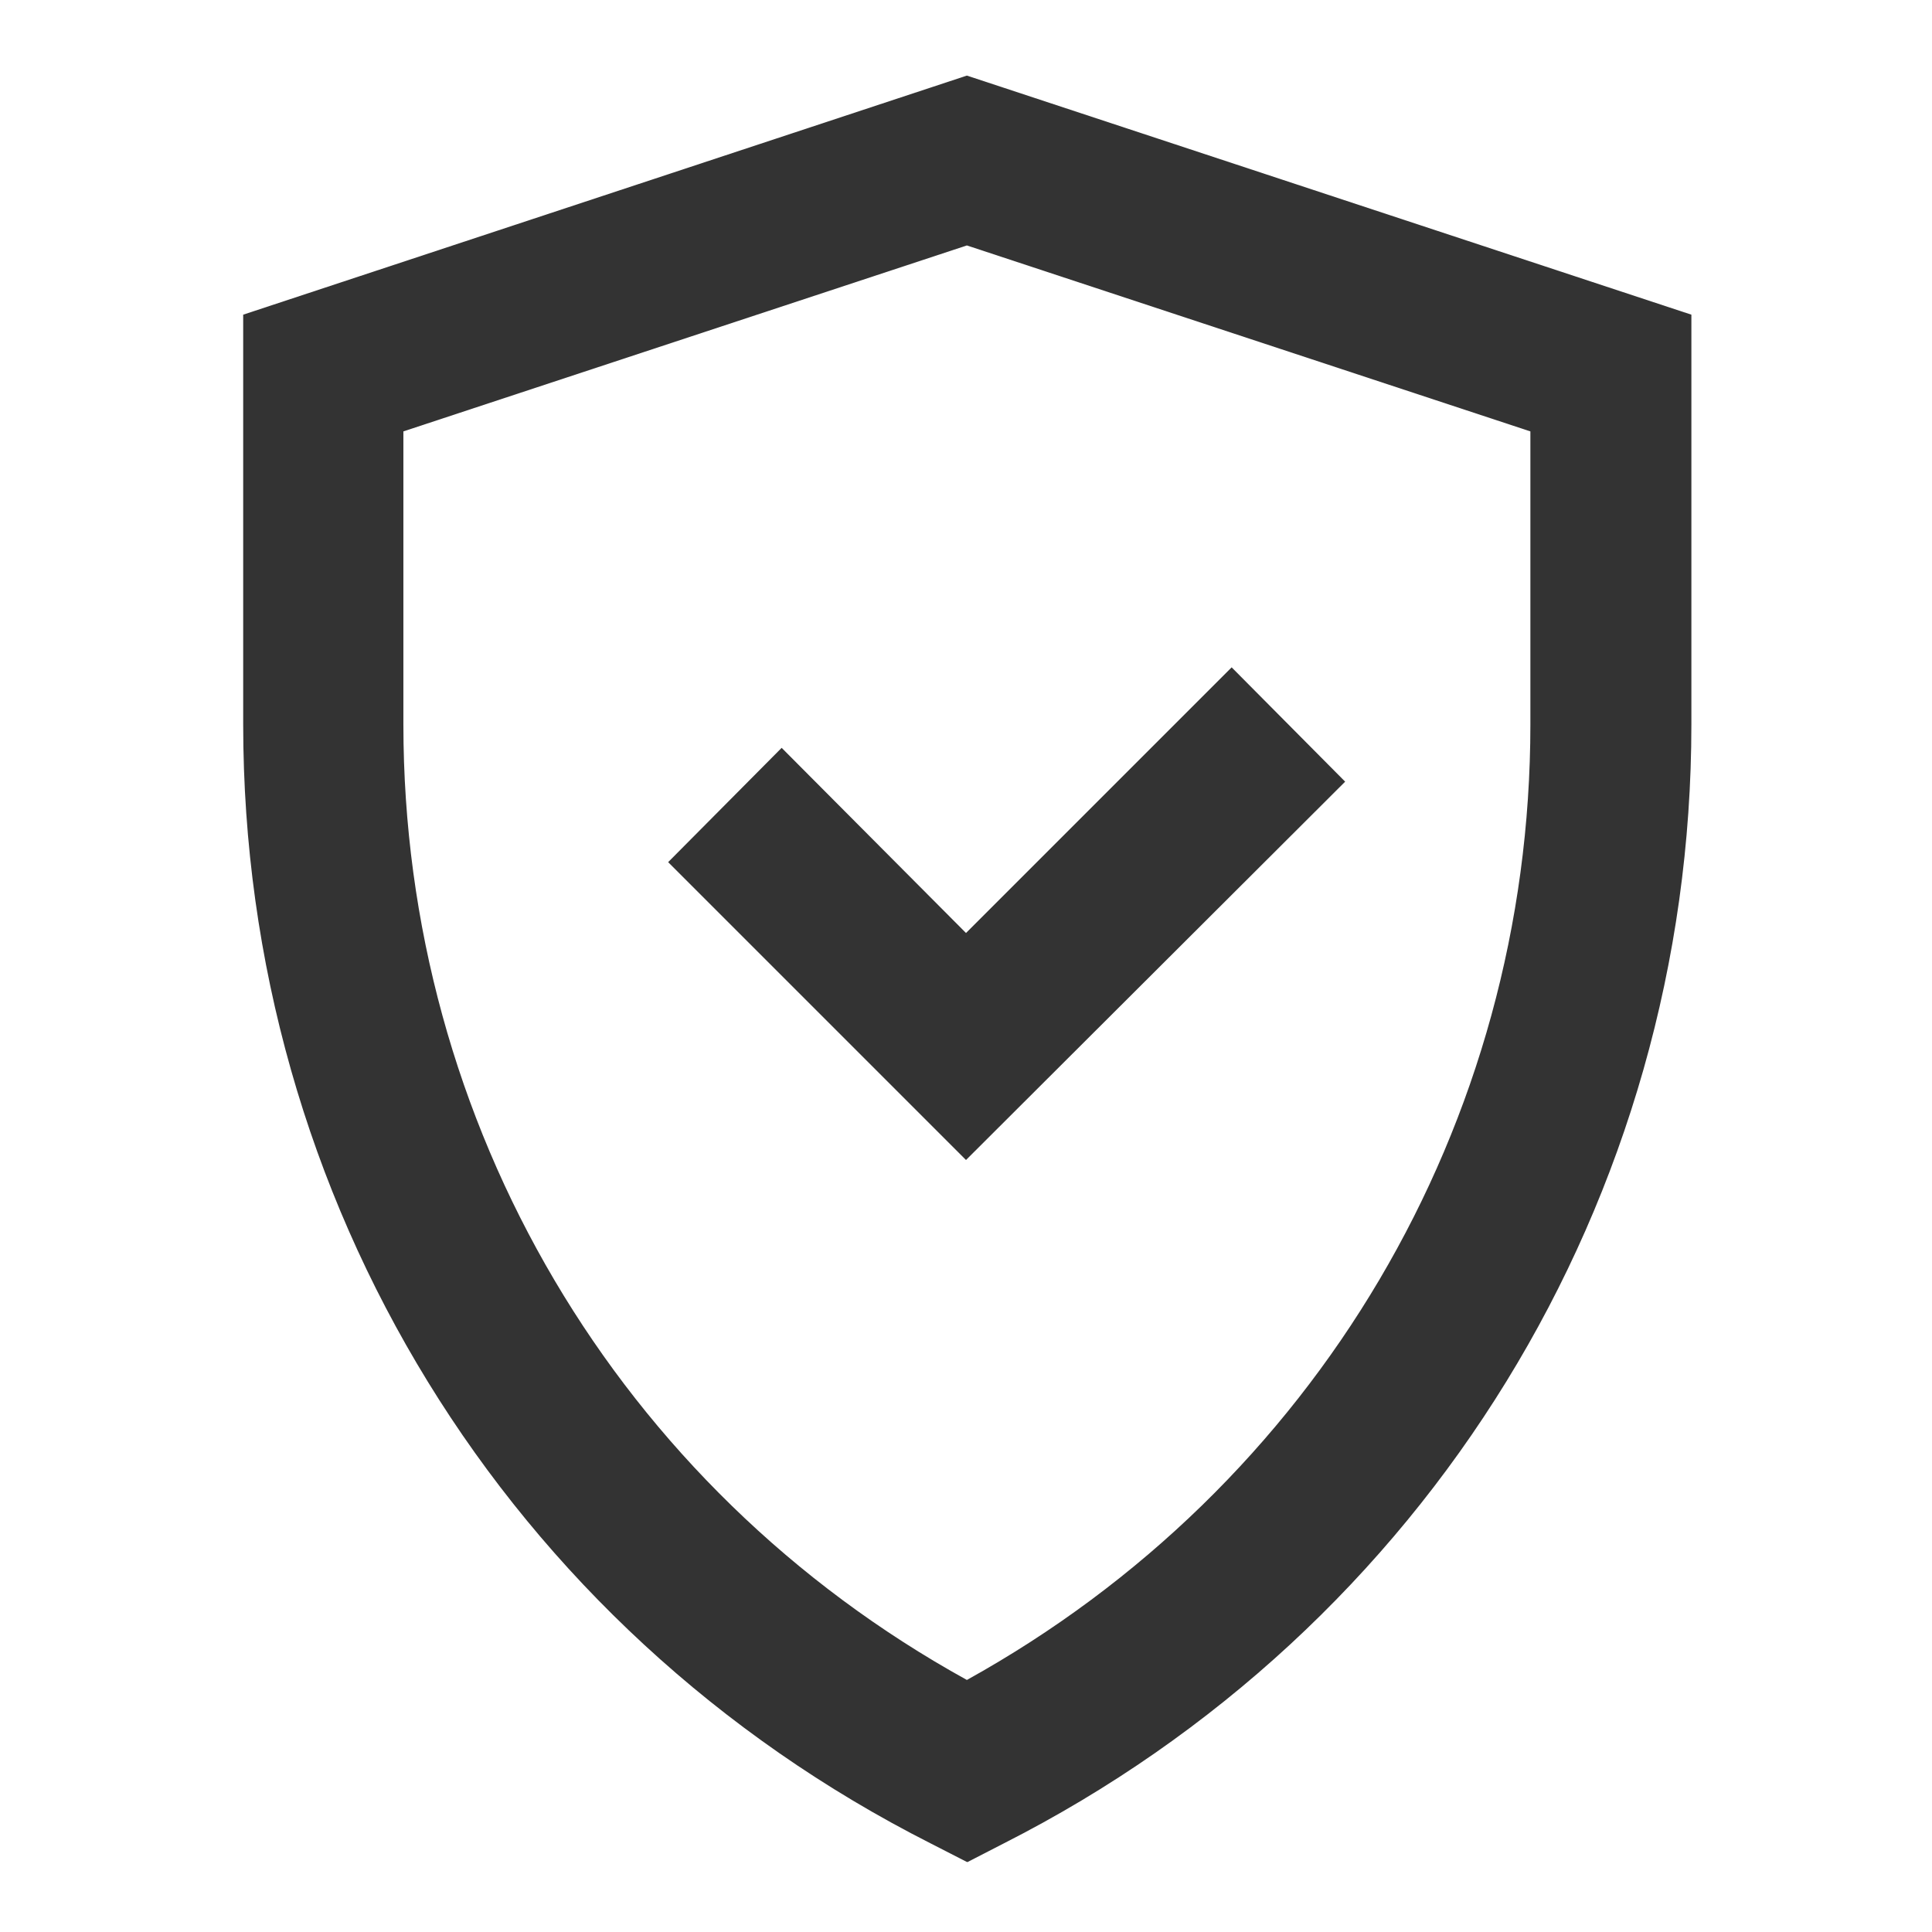 <svg width="24" height="24" viewBox="0 0 24 24" fill="none" xmlns="http://www.w3.org/2000/svg">
<path d="M12 14.41L8.3 10.71L9.71 9.29L12 11.59L15.3 8.29L16.71 9.71L12 14.41Z" fill="#333333"/>
<path d="M12.011 23.13L11.56 22.899C6.291 20.23 3.021 14.909 3.021 8.999V3.909L12.011 0.939L21.011 3.909V8.999C21.011 14.899 17.73 20.23 12.47 22.899L12.021 23.13H12.011ZM5.011 5.359V8.999C5.011 13.97 7.681 18.48 12.011 20.869C16.34 18.47 19.011 13.97 19.011 8.999V5.359L12.011 3.049L5.011 5.359Z" fill="#333333"/>
</svg>
